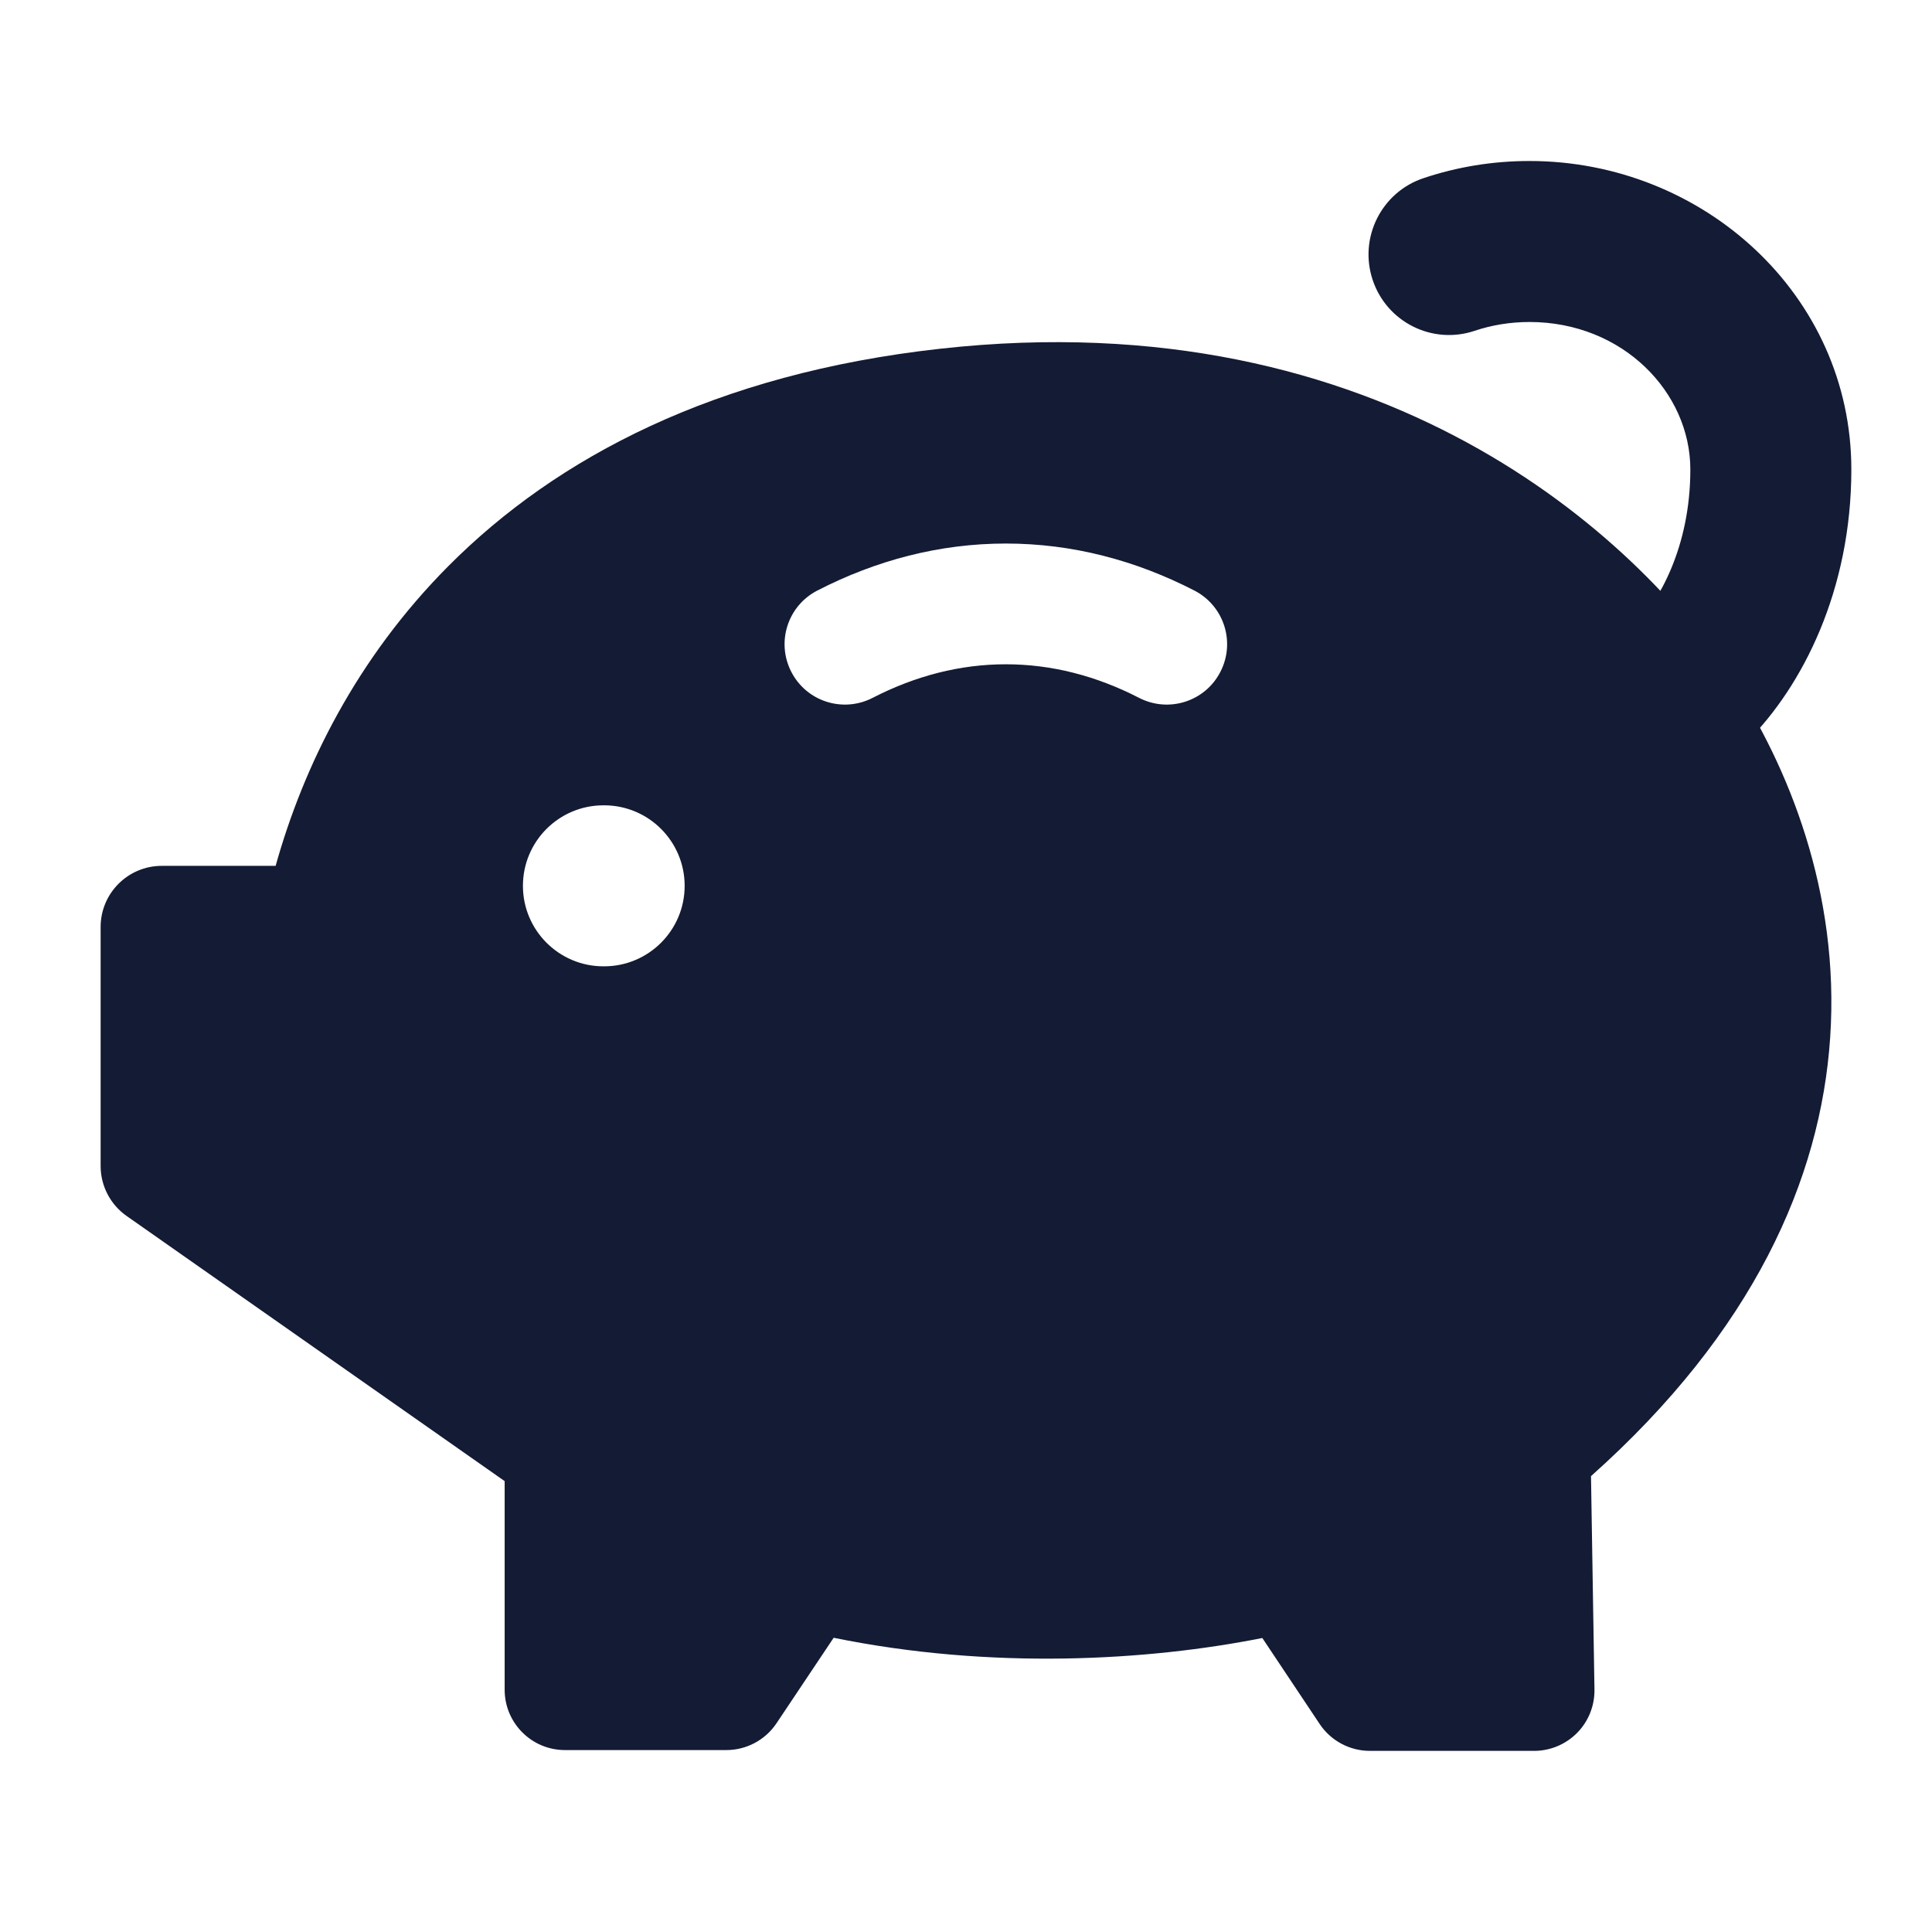 <svg width="24" height="24" viewBox="0 0 24 24" fill="none" xmlns="http://www.w3.org/2000/svg">
<path fill-rule="evenodd" clip-rule="evenodd" d="M11.68 4.332C17.182 3.721 20.347 6.676 21.512 8.449C22.211 9.514 22.857 11.08 22.735 12.89C22.617 14.647 21.782 16.538 19.764 18.337L19.807 20.988C19.81 21.189 19.733 21.383 19.592 21.526C19.451 21.669 19.258 21.75 19.057 21.75H17.018C16.767 21.75 16.533 21.625 16.394 21.417L15.681 20.348C14.261 20.63 12.32 20.746 10.356 20.345L9.646 21.407C9.507 21.615 9.273 21.74 9.023 21.74H7.019C6.604 21.74 6.269 21.404 6.269 20.99V18.399L1.574 15.106C1.371 14.964 1.25 14.732 1.25 14.484L1.25 11.516C1.25 11.096 1.59 10.756 2.01 10.756H3.424C3.768 9.525 4.426 8.181 5.572 7.03C6.915 5.681 8.885 4.642 11.68 4.332ZM10.153 7.336C10.881 6.961 11.669 6.752 12.495 6.752C13.321 6.752 14.109 6.961 14.837 7.336C15.206 7.526 15.35 7.978 15.16 8.346C14.971 8.715 14.518 8.859 14.15 8.669C13.615 8.394 13.061 8.252 12.495 8.252C11.929 8.252 11.375 8.394 10.84 8.669C10.472 8.859 10.019 8.715 9.83 8.346C9.64 7.978 9.784 7.526 10.153 7.336ZM7.496 10.004C6.944 10.004 6.496 10.452 6.496 11.004C6.496 11.556 6.944 12.004 7.496 12.004H7.505C8.057 12.004 8.505 11.556 8.505 11.004C8.505 10.452 8.057 10.004 7.505 10.004H7.496Z" fill="#141B34"/>
<path fill-rule="evenodd" clip-rule="evenodd" d="M17.684 2.213C18.098 2.074 18.541 2 19 2C21.153 2 22.998 3.662 22.998 5.832C22.998 7.331 22.392 8.522 21.706 9.209C21.316 9.599 20.682 9.6 20.292 9.209C19.901 8.819 19.901 8.186 20.291 7.795C20.605 7.481 20.998 6.797 20.998 5.832C20.998 4.873 20.158 4 19 4C18.758 4 18.528 4.039 18.317 4.11C17.793 4.285 17.227 4.002 17.052 3.478C16.877 2.954 17.16 2.387 17.684 2.213Z" fill="#141B34"/>
</svg>
